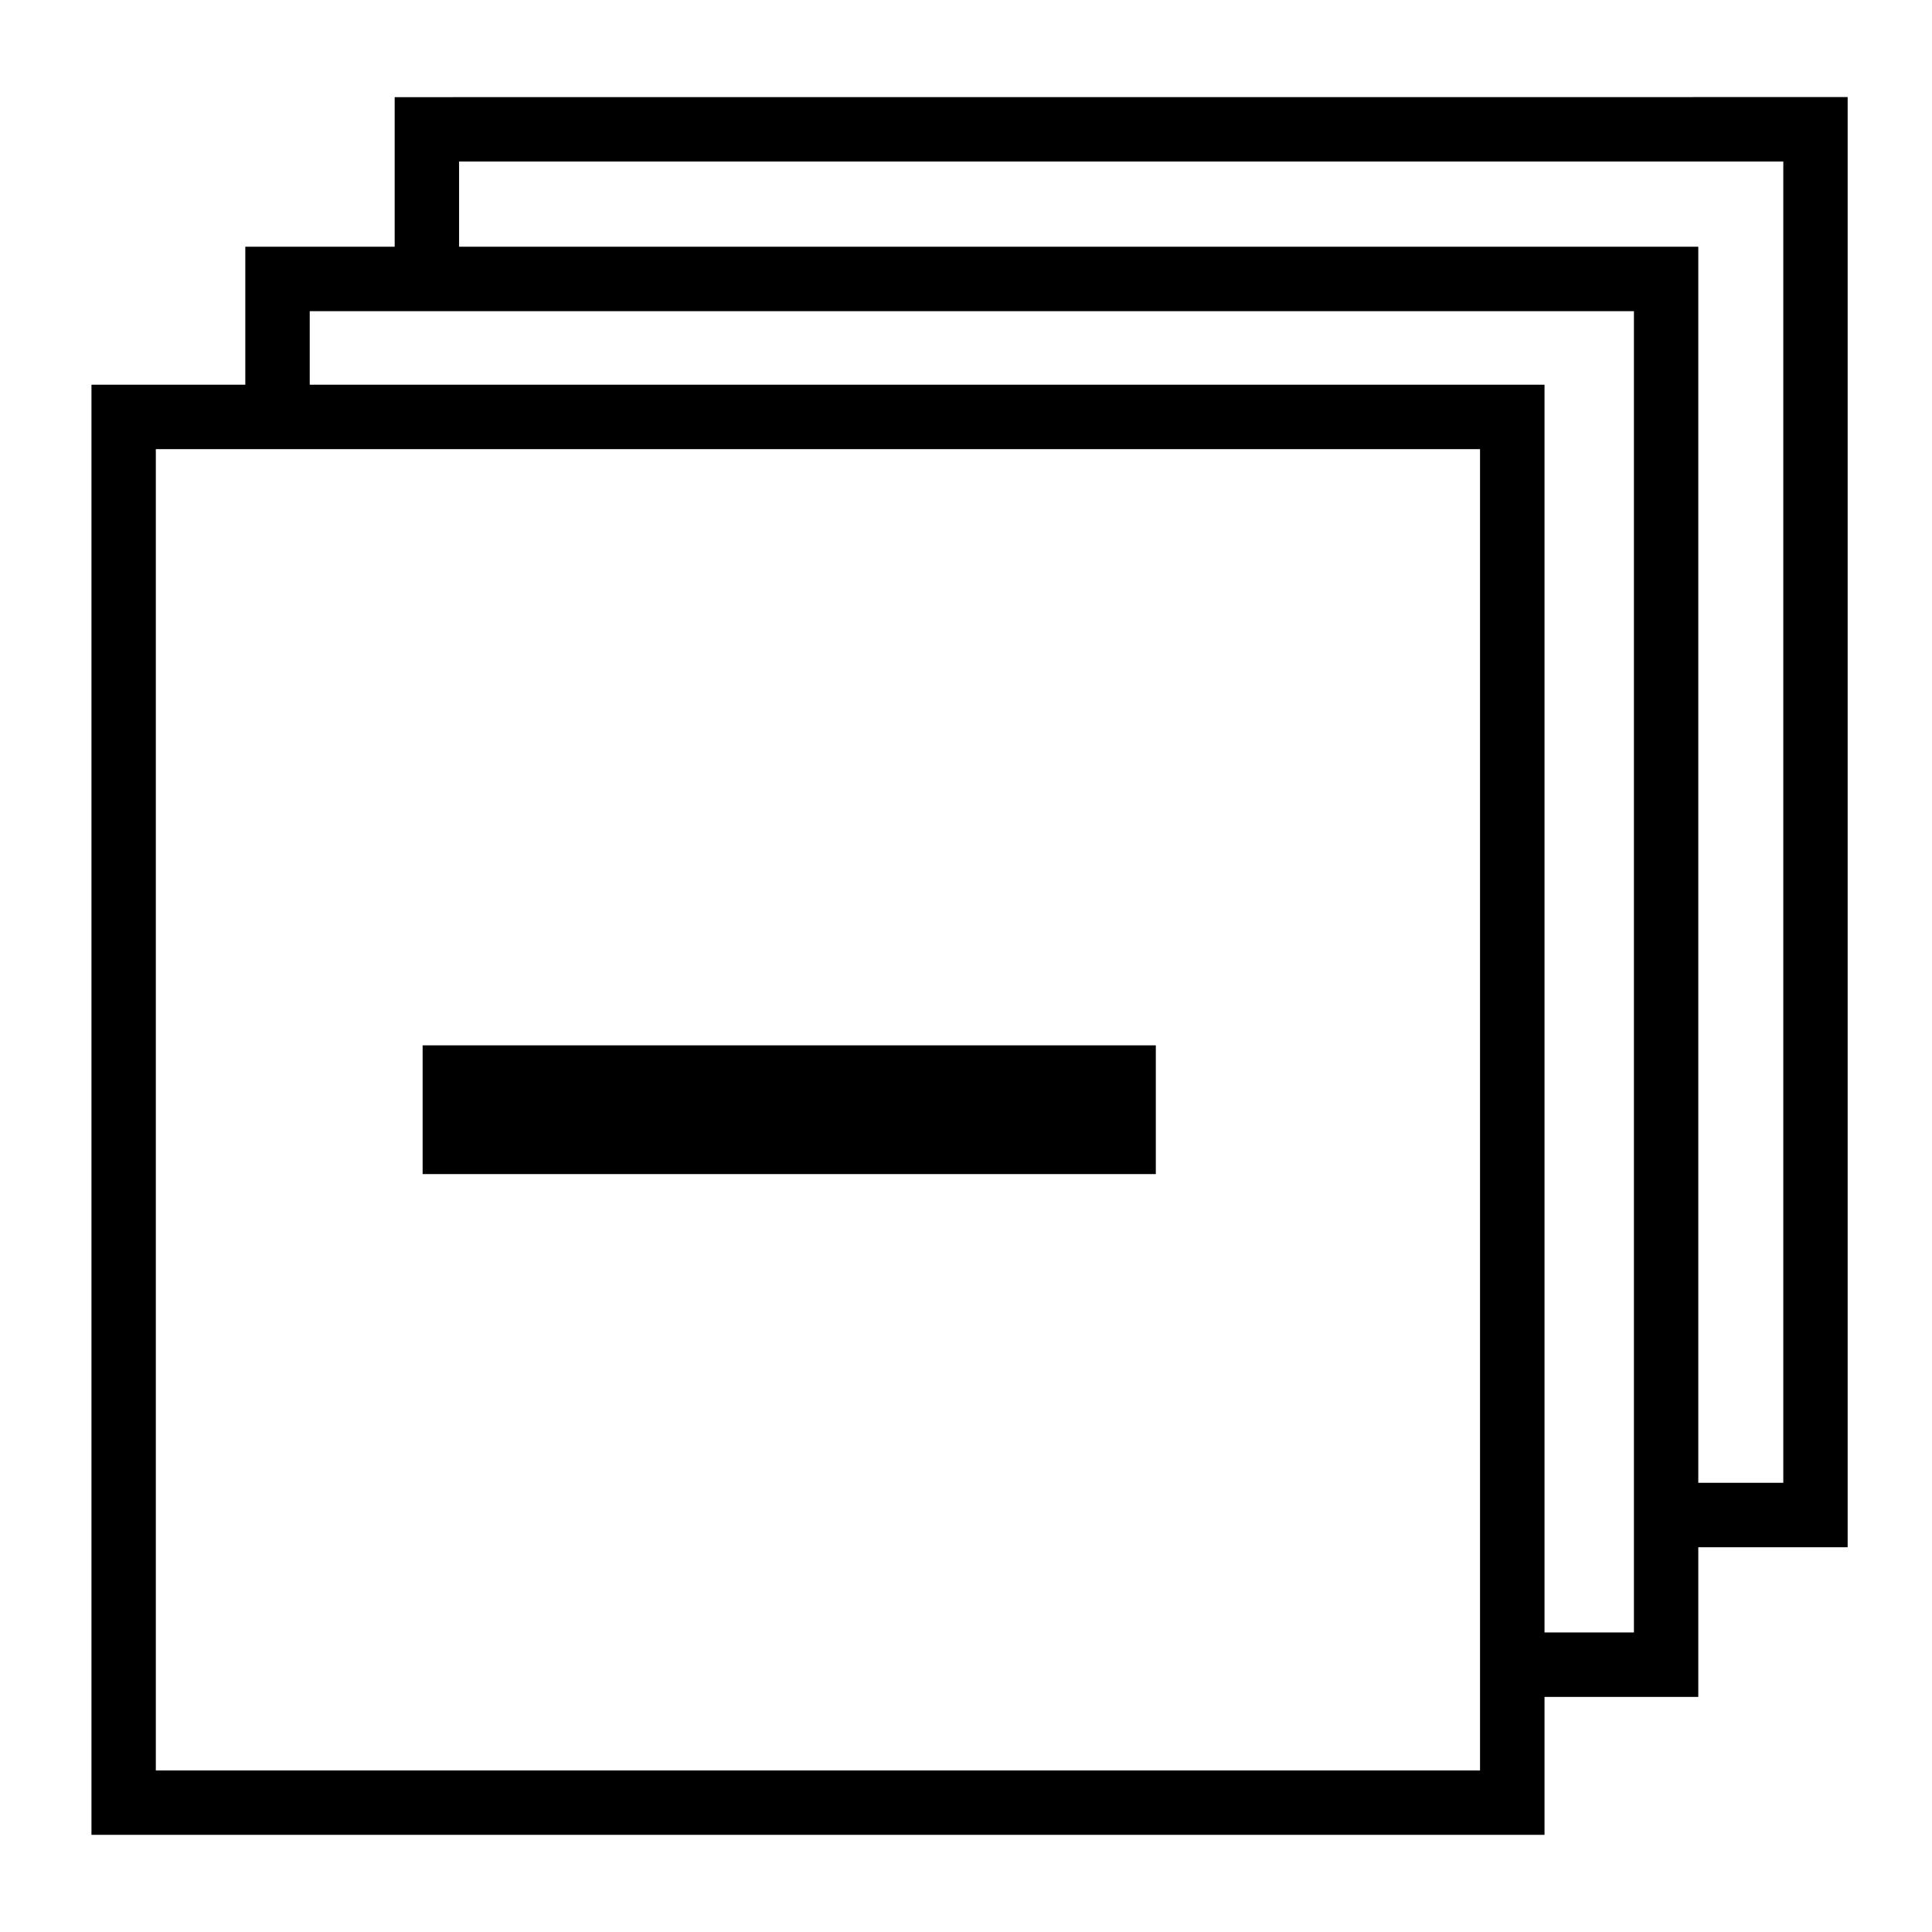 <!-- Generated by IcoMoon.io -->
<svg version="1.1" xmlns="http://www.w3.org/2000/svg" width="32" height="32" viewBox="0 0 32 32">
<title>collapse-all</title>
<path d="M6.537 1.609v2.581h1.067v-1.515h21.933v21.885h-1.442v1.067h2.508v-24.019zM4.063 4.087v2.294h1.067v-1.227h21.933v21.885h-1.54v1.067h2.606v-24.019zM1.515 6.372v24.019h24.067v-24.019zM2.581 7.439h21.933v21.885h-21.933zM7 17.314v2.133h12.144v-2.133z"></path>
</svg>
